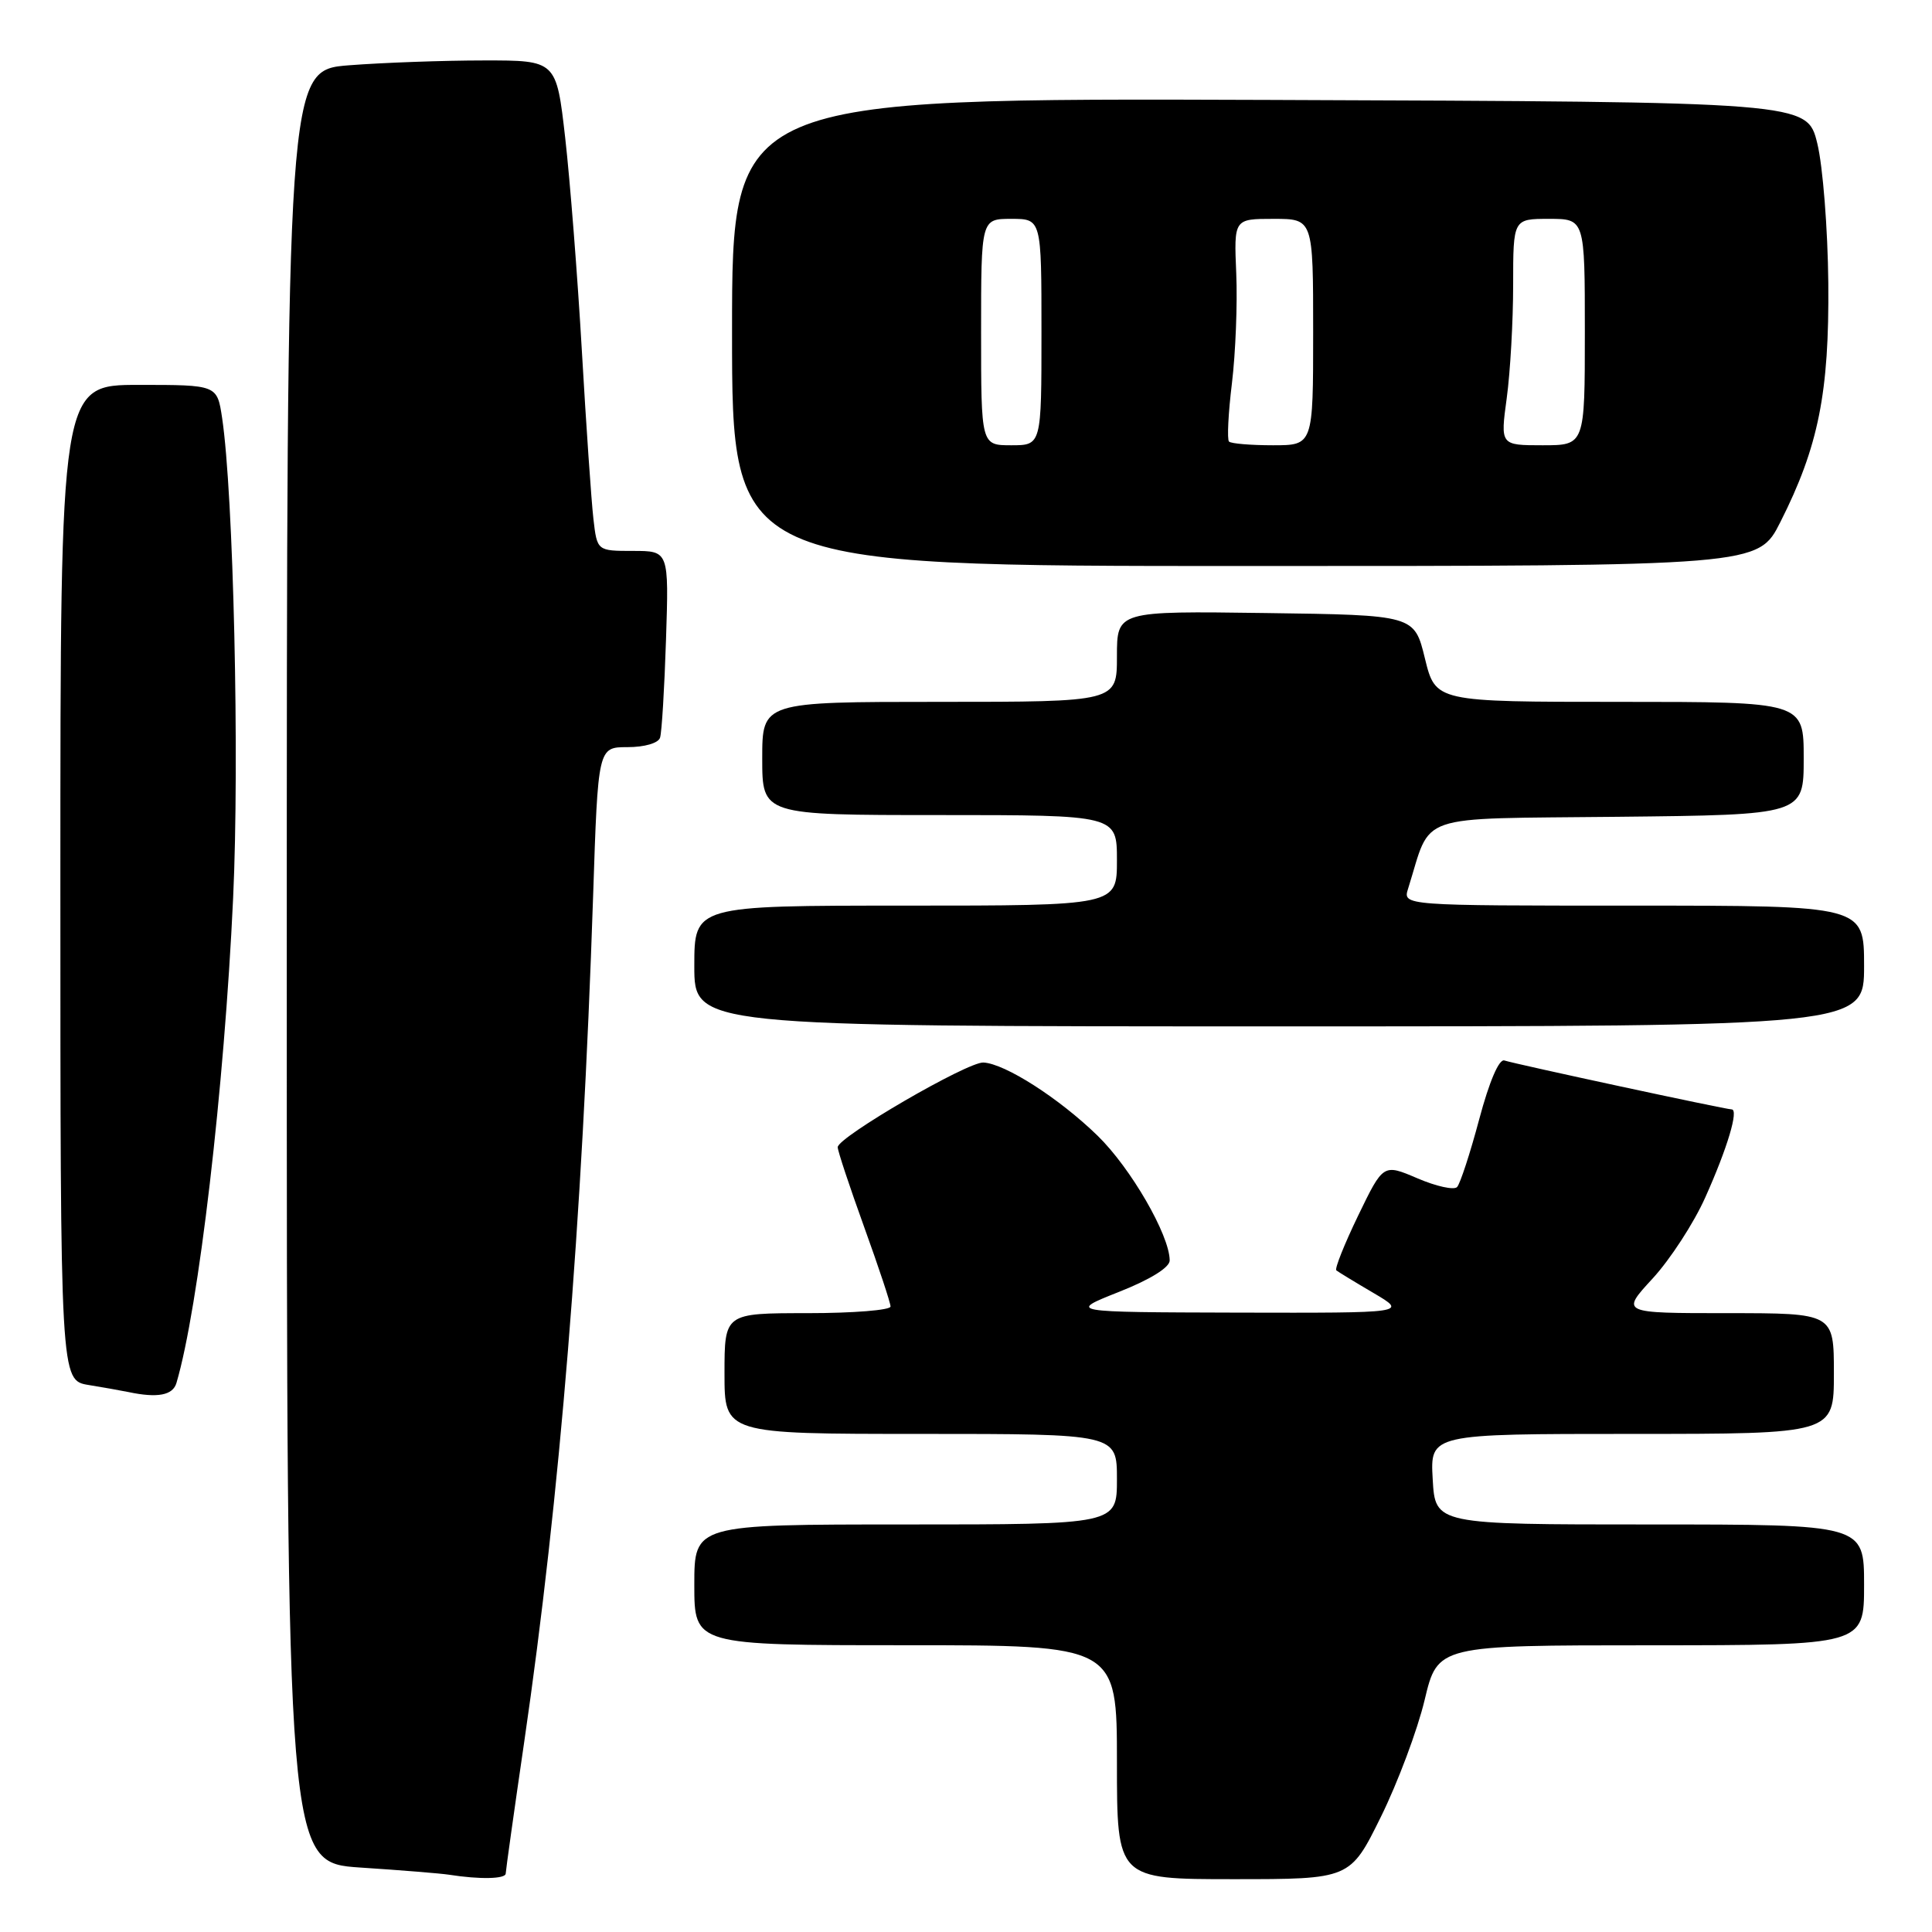 <?xml version="1.0" encoding="UTF-8" standalone="no"?>
<!DOCTYPE svg PUBLIC "-//W3C//DTD SVG 1.1//EN" "http://www.w3.org/Graphics/SVG/1.1/DTD/svg11.dtd" >
<svg xmlns="http://www.w3.org/2000/svg" xmlns:xlink="http://www.w3.org/1999/xlink" version="1.1" viewBox="0 0 256 256">
 <g >
 <path fill="currentColor"
d=" M 67.01 248.25 C 67.02 247.84 68.12 239.99 69.46 230.82 C 74.20 198.33 77.14 162.23 78.59 118.75 C 79.24 99.00 79.24 99.00 83.15 99.00 C 85.40 99.00 87.23 98.47 87.46 97.75 C 87.69 97.06 88.04 91.21 88.25 84.75 C 88.63 73.00 88.63 73.00 83.88 73.00 C 79.12 73.00 79.12 73.00 78.63 68.75 C 78.36 66.41 77.67 56.40 77.10 46.50 C 76.53 36.60 75.53 23.89 74.89 18.25 C 73.72 8.00 73.72 8.00 64.11 8.01 C 58.82 8.01 50.79 8.30 46.25 8.65 C 38.00 9.30 38.00 9.30 38.00 128.05 C 38.00 246.81 38.00 246.81 47.75 247.46 C 53.11 247.81 58.40 248.24 59.50 248.41 C 63.58 249.05 67.00 248.98 67.01 248.25 Z  M 182.97 240.75 C 185.21 236.21 187.82 229.24 188.77 225.26 C 190.50 218.01 190.50 218.01 218.75 218.01 C 247.00 218.00 247.00 218.00 247.00 210.00 C 247.00 202.00 247.00 202.00 218.59 202.00 C 190.18 202.00 190.18 202.00 189.84 196.00 C 189.50 190.00 189.50 190.00 216.25 190.00 C 243.00 190.00 243.00 190.00 243.00 182.00 C 243.00 174.00 243.00 174.00 228.87 174.00 C 214.75 174.00 214.75 174.00 218.98 169.41 C 221.30 166.89 224.45 162.05 225.96 158.66 C 228.90 152.11 230.42 147.00 229.45 147.00 C 228.65 147.00 200.81 141.00 199.34 140.52 C 198.63 140.28 197.34 143.30 196.00 148.32 C 194.80 152.82 193.48 156.85 193.07 157.29 C 192.66 157.72 190.30 157.20 187.81 156.13 C 183.29 154.20 183.29 154.20 179.96 161.08 C 178.13 164.87 176.83 168.13 177.07 168.33 C 177.30 168.52 179.53 169.88 182.00 171.33 C 186.50 173.98 186.50 173.98 164.00 173.93 C 141.50 173.87 141.50 173.87 148.25 171.19 C 152.43 169.54 155.00 167.94 154.99 167.01 C 154.97 163.65 149.82 154.75 145.43 150.48 C 140.33 145.52 133.18 140.94 130.31 140.79 C 128.21 140.68 111.00 150.68 111.00 152.01 C 111.00 152.50 112.58 157.25 114.50 162.57 C 116.42 167.89 118.00 172.63 118.00 173.12 C 118.00 173.60 113.05 174.00 107.00 174.00 C 96.00 174.00 96.00 174.00 96.00 182.00 C 96.00 190.00 96.00 190.00 122.00 190.00 C 148.00 190.00 148.00 190.00 148.00 196.00 C 148.00 202.00 148.00 202.00 120.00 202.00 C 92.00 202.00 92.00 202.00 92.00 210.00 C 92.00 218.00 92.00 218.00 120.00 218.00 C 148.00 218.00 148.00 218.00 148.00 233.50 C 148.00 249.00 148.00 249.00 163.45 249.00 C 178.90 249.00 178.90 249.00 182.97 240.75 Z  M 23.38 183.25 C 26.31 173.34 29.72 144.20 30.89 119.00 C 31.75 100.62 30.94 65.45 29.43 55.37 C 28.77 51.00 28.77 51.00 18.39 51.00 C 8.00 51.00 8.00 51.00 8.00 116.95 C 8.00 182.91 8.00 182.91 11.75 183.52 C 13.81 183.86 16.18 184.28 17.00 184.45 C 20.87 185.27 22.90 184.89 23.38 183.25 Z  M 247.00 128.00 C 247.00 120.00 247.00 120.00 216.43 120.00 C 185.87 120.00 185.87 120.00 186.58 117.75 C 189.78 107.60 187.06 108.53 214.35 108.23 C 239.00 107.97 239.00 107.97 239.00 100.48 C 239.00 93.00 239.00 93.00 214.61 93.00 C 190.22 93.00 190.22 93.00 188.81 87.25 C 187.41 81.50 187.41 81.50 167.71 81.23 C 148.00 80.96 148.00 80.96 148.00 86.98 C 148.00 93.00 148.00 93.00 124.50 93.00 C 101.00 93.00 101.00 93.00 101.00 100.50 C 101.00 108.00 101.00 108.00 124.50 108.00 C 148.00 108.00 148.00 108.00 148.00 114.00 C 148.00 120.00 148.00 120.00 120.00 120.00 C 92.00 120.00 92.00 120.00 92.00 128.00 C 92.00 136.00 92.00 136.00 169.50 136.00 C 247.00 136.00 247.00 136.00 247.00 128.00 Z  M 235.91 69.17 C 240.96 59.18 242.39 52.02 242.26 37.50 C 242.19 30.35 241.54 22.02 240.80 19.00 C 239.45 13.50 239.45 13.50 168.23 13.24 C 97.00 12.99 97.00 12.99 97.00 43.99 C 97.00 75.00 97.00 75.00 164.99 75.00 C 232.97 75.00 232.97 75.00 235.91 69.17 Z  M 130.00 44.00 C 130.00 29.00 130.00 29.00 134.00 29.00 C 138.00 29.00 138.00 29.00 138.00 44.00 C 138.00 59.00 138.00 59.00 134.00 59.00 C 130.00 59.00 130.00 59.00 130.00 44.00 Z  M 162.85 58.51 C 162.58 58.24 162.75 54.76 163.24 50.76 C 163.72 46.77 163.98 40.24 163.81 36.25 C 163.50 29.00 163.50 29.00 168.75 29.00 C 174.00 29.00 174.00 29.00 174.00 44.00 C 174.00 59.00 174.00 59.00 168.67 59.00 C 165.73 59.00 163.11 58.78 162.85 58.51 Z  M 199.65 52.75 C 200.12 49.31 200.50 42.56 200.50 37.75 C 200.50 29.00 200.50 29.00 205.25 29.00 C 210.00 29.00 210.00 29.00 210.00 44.00 C 210.00 59.00 210.00 59.00 204.40 59.00 C 198.80 59.00 198.80 59.00 199.65 52.75 Z "/>
</g>
</svg>